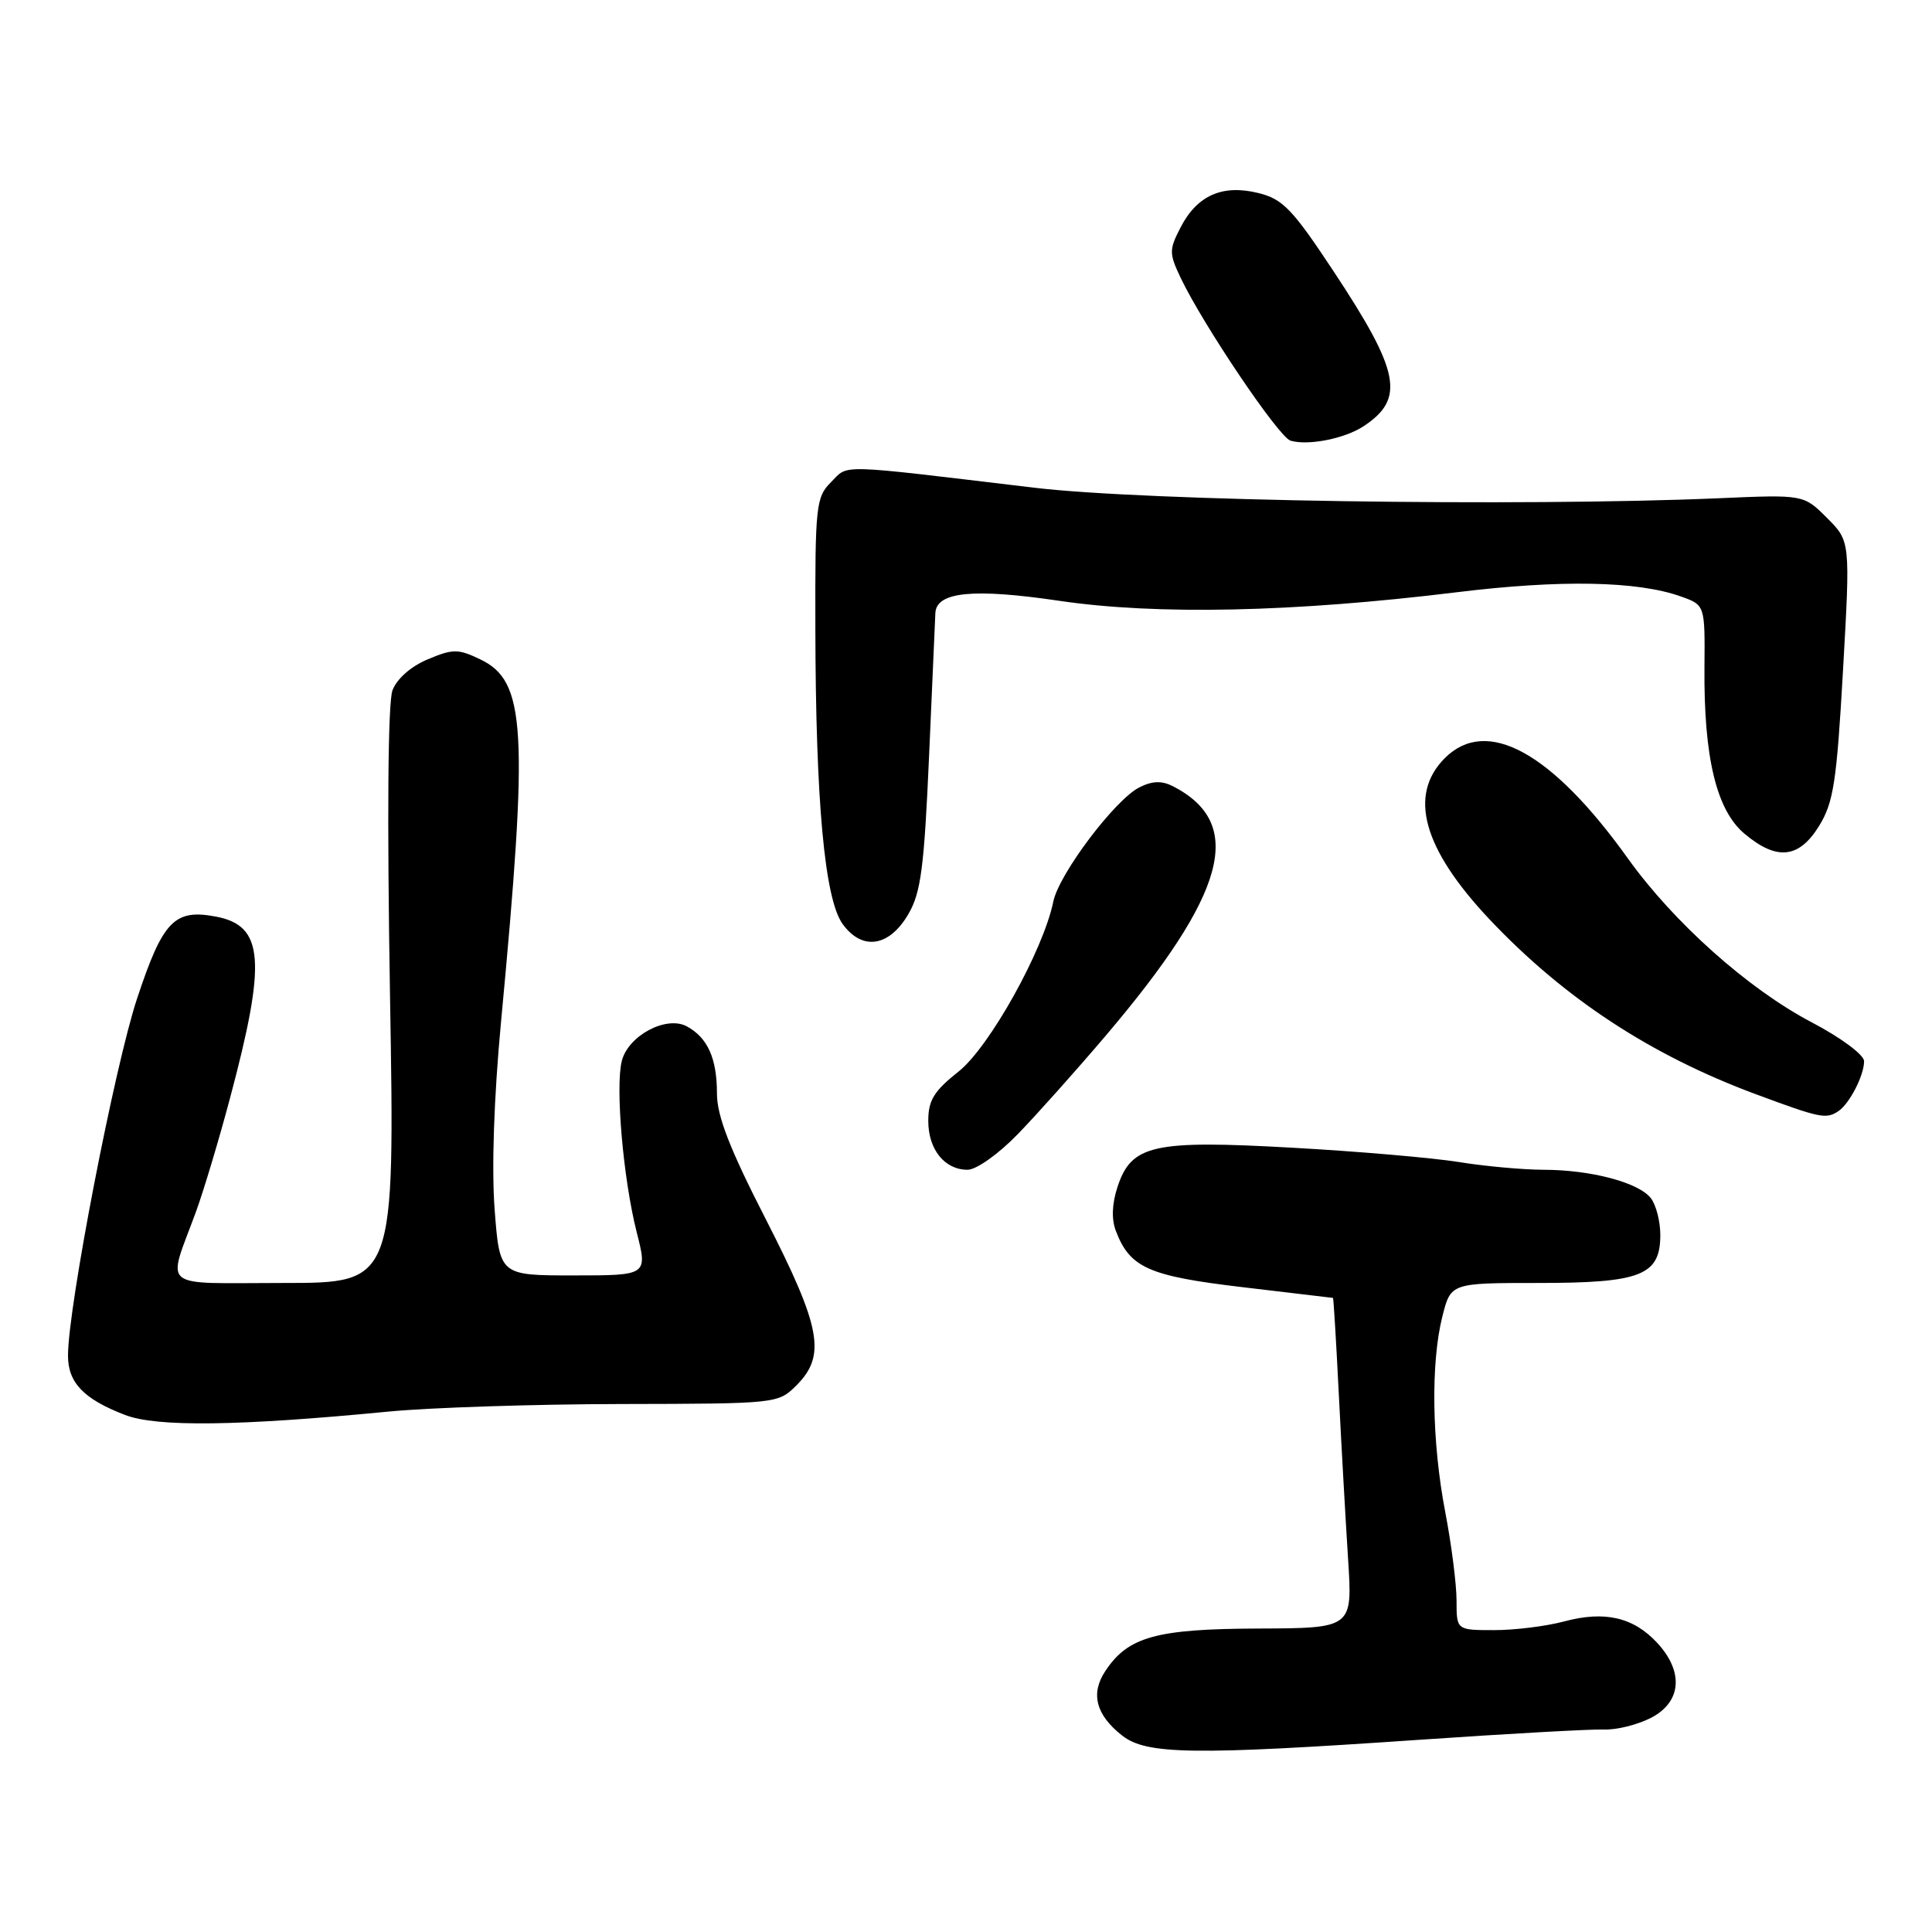 <?xml version="1.0" encoding="UTF-8" standalone="no"?>
<!DOCTYPE svg PUBLIC "-//W3C//DTD SVG 1.1//EN" "http://www.w3.org/Graphics/SVG/1.1/DTD/svg11.dtd" >
<svg xmlns="http://www.w3.org/2000/svg" xmlns:xlink="http://www.w3.org/1999/xlink" version="1.1" viewBox="0 0 256 256">
 <g >
 <path fill="currentColor"
d=" M 188.09 230.53 C 199.87 229.72 210.86 229.11 212.52 229.17 C 214.18 229.24 216.99 228.54 218.77 227.62 C 222.81 225.53 223.14 221.52 219.59 217.69 C 216.44 214.29 212.64 213.41 207.29 214.84 C 204.92 215.48 200.73 216.00 197.99 216.00 C 193.00 216.00 193.00 216.00 193.00 212.09 C 193.00 209.94 192.33 204.65 191.50 200.34 C 189.72 191.04 189.57 180.60 191.12 174.44 C 192.24 170.00 192.24 170.00 203.90 170.00 C 217.44 170.00 220.00 168.99 220.00 163.63 C 220.00 161.85 219.44 159.66 218.75 158.77 C 217.13 156.68 210.82 155.01 204.50 155.00 C 201.75 154.99 196.70 154.53 193.27 153.97 C 189.84 153.42 179.94 152.56 171.27 152.08 C 152.79 151.04 149.92 151.68 148.08 157.26 C 147.34 159.49 147.26 161.56 147.86 163.11 C 149.72 167.99 152.21 169.09 164.67 170.56 C 171.18 171.33 176.56 171.97 176.63 171.98 C 176.70 171.99 177.05 177.74 177.40 184.75 C 177.75 191.76 178.31 201.60 178.63 206.62 C 179.22 215.74 179.22 215.74 166.72 215.79 C 153.16 215.84 149.44 216.88 146.43 221.47 C 144.48 224.44 145.23 227.25 148.69 229.97 C 151.91 232.50 158.11 232.59 188.09 230.53 Z  M 51.50 187.04 C 57.00 186.51 70.86 186.06 82.30 186.04 C 103.02 186.00 103.10 185.99 105.55 183.55 C 109.49 179.60 108.80 175.88 101.50 161.61 C 96.68 152.20 95.00 147.88 95.00 144.89 C 95.00 140.23 93.76 137.48 90.99 135.99 C 88.27 134.54 83.23 137.23 82.39 140.59 C 81.52 144.06 82.58 156.22 84.36 163.25 C 85.82 169.00 85.82 169.00 76.02 169.00 C 66.21 169.00 66.21 169.00 65.54 160.25 C 65.13 154.83 65.45 145.41 66.38 135.50 C 70.05 96.60 69.69 90.25 63.64 87.37 C 60.70 85.96 60.02 85.96 56.69 87.36 C 54.47 88.28 52.60 89.93 52.01 91.46 C 51.40 93.07 51.28 108.18 51.68 132.01 C 52.32 170.00 52.32 170.00 37.59 170.00 C 20.83 170.00 22.13 171.06 25.99 160.50 C 26.99 157.75 29.02 151.00 30.48 145.50 C 35.34 127.28 34.98 122.65 28.59 121.45 C 23.11 120.42 21.58 122.01 18.17 132.29 C 15.19 141.27 9.02 173.15 9.01 179.60 C 9.00 183.21 11.08 185.38 16.57 187.49 C 20.78 189.11 31.60 188.97 51.50 187.04 Z  M 134.89 150.25 C 137.43 147.63 142.65 141.78 146.50 137.25 C 162.56 118.35 165.05 109.15 155.44 104.19 C 153.95 103.43 152.71 103.46 150.99 104.32 C 147.76 105.93 140.32 115.80 139.57 119.46 C 138.25 125.91 131.10 138.75 127.02 141.98 C 123.76 144.56 123.00 145.80 123.00 148.51 C 123.00 152.31 125.16 155.00 128.21 155.00 C 129.37 155.00 132.32 152.91 134.89 150.25 Z  M 243.60 147.23 C 245.07 146.25 247.00 142.50 247.00 140.62 C 247.00 139.77 243.96 137.51 240.02 135.44 C 231.64 131.04 221.77 122.23 215.69 113.73 C 205.60 99.64 196.99 94.92 191.45 100.45 C 186.57 105.34 188.54 112.45 197.37 121.82 C 207.25 132.28 218.69 139.80 232.63 144.98 C 241.22 148.17 241.97 148.32 243.60 147.23 Z  M 120.37 121.11 C 122.03 118.27 122.46 114.92 123.11 100.11 C 123.53 90.43 123.90 81.93 123.94 81.23 C 124.08 78.41 128.98 77.93 140.36 79.61 C 153.29 81.52 171.37 81.13 193.00 78.48 C 206.76 76.79 216.95 76.98 222.71 79.03 C 225.92 80.17 225.92 80.17 225.85 88.40 C 225.75 100.34 227.43 107.34 231.14 110.46 C 235.43 114.07 238.36 113.77 241.04 109.44 C 242.95 106.34 243.37 103.63 244.21 88.80 C 245.18 71.72 245.18 71.72 242.09 68.63 C 238.99 65.53 238.99 65.53 227.75 66.02 C 201.45 67.15 151.70 66.39 137.00 64.62 C 110.53 61.46 112.49 61.51 110.13 63.87 C 108.12 65.88 108.00 66.97 108.04 83.25 C 108.08 106.26 109.27 119.12 111.65 122.43 C 114.24 126.02 117.83 125.48 120.37 121.11 Z  M 180.66 56.49 C 186.21 52.85 185.53 49.29 176.74 36.00 C 171.27 27.72 169.99 26.38 166.75 25.58 C 161.99 24.40 158.63 25.88 156.44 30.12 C 154.90 33.10 154.90 33.56 156.45 36.83 C 159.44 43.09 169.45 57.94 171.00 58.39 C 173.32 59.08 178.16 58.13 180.66 56.49 Z "/>
</g>
</svg>